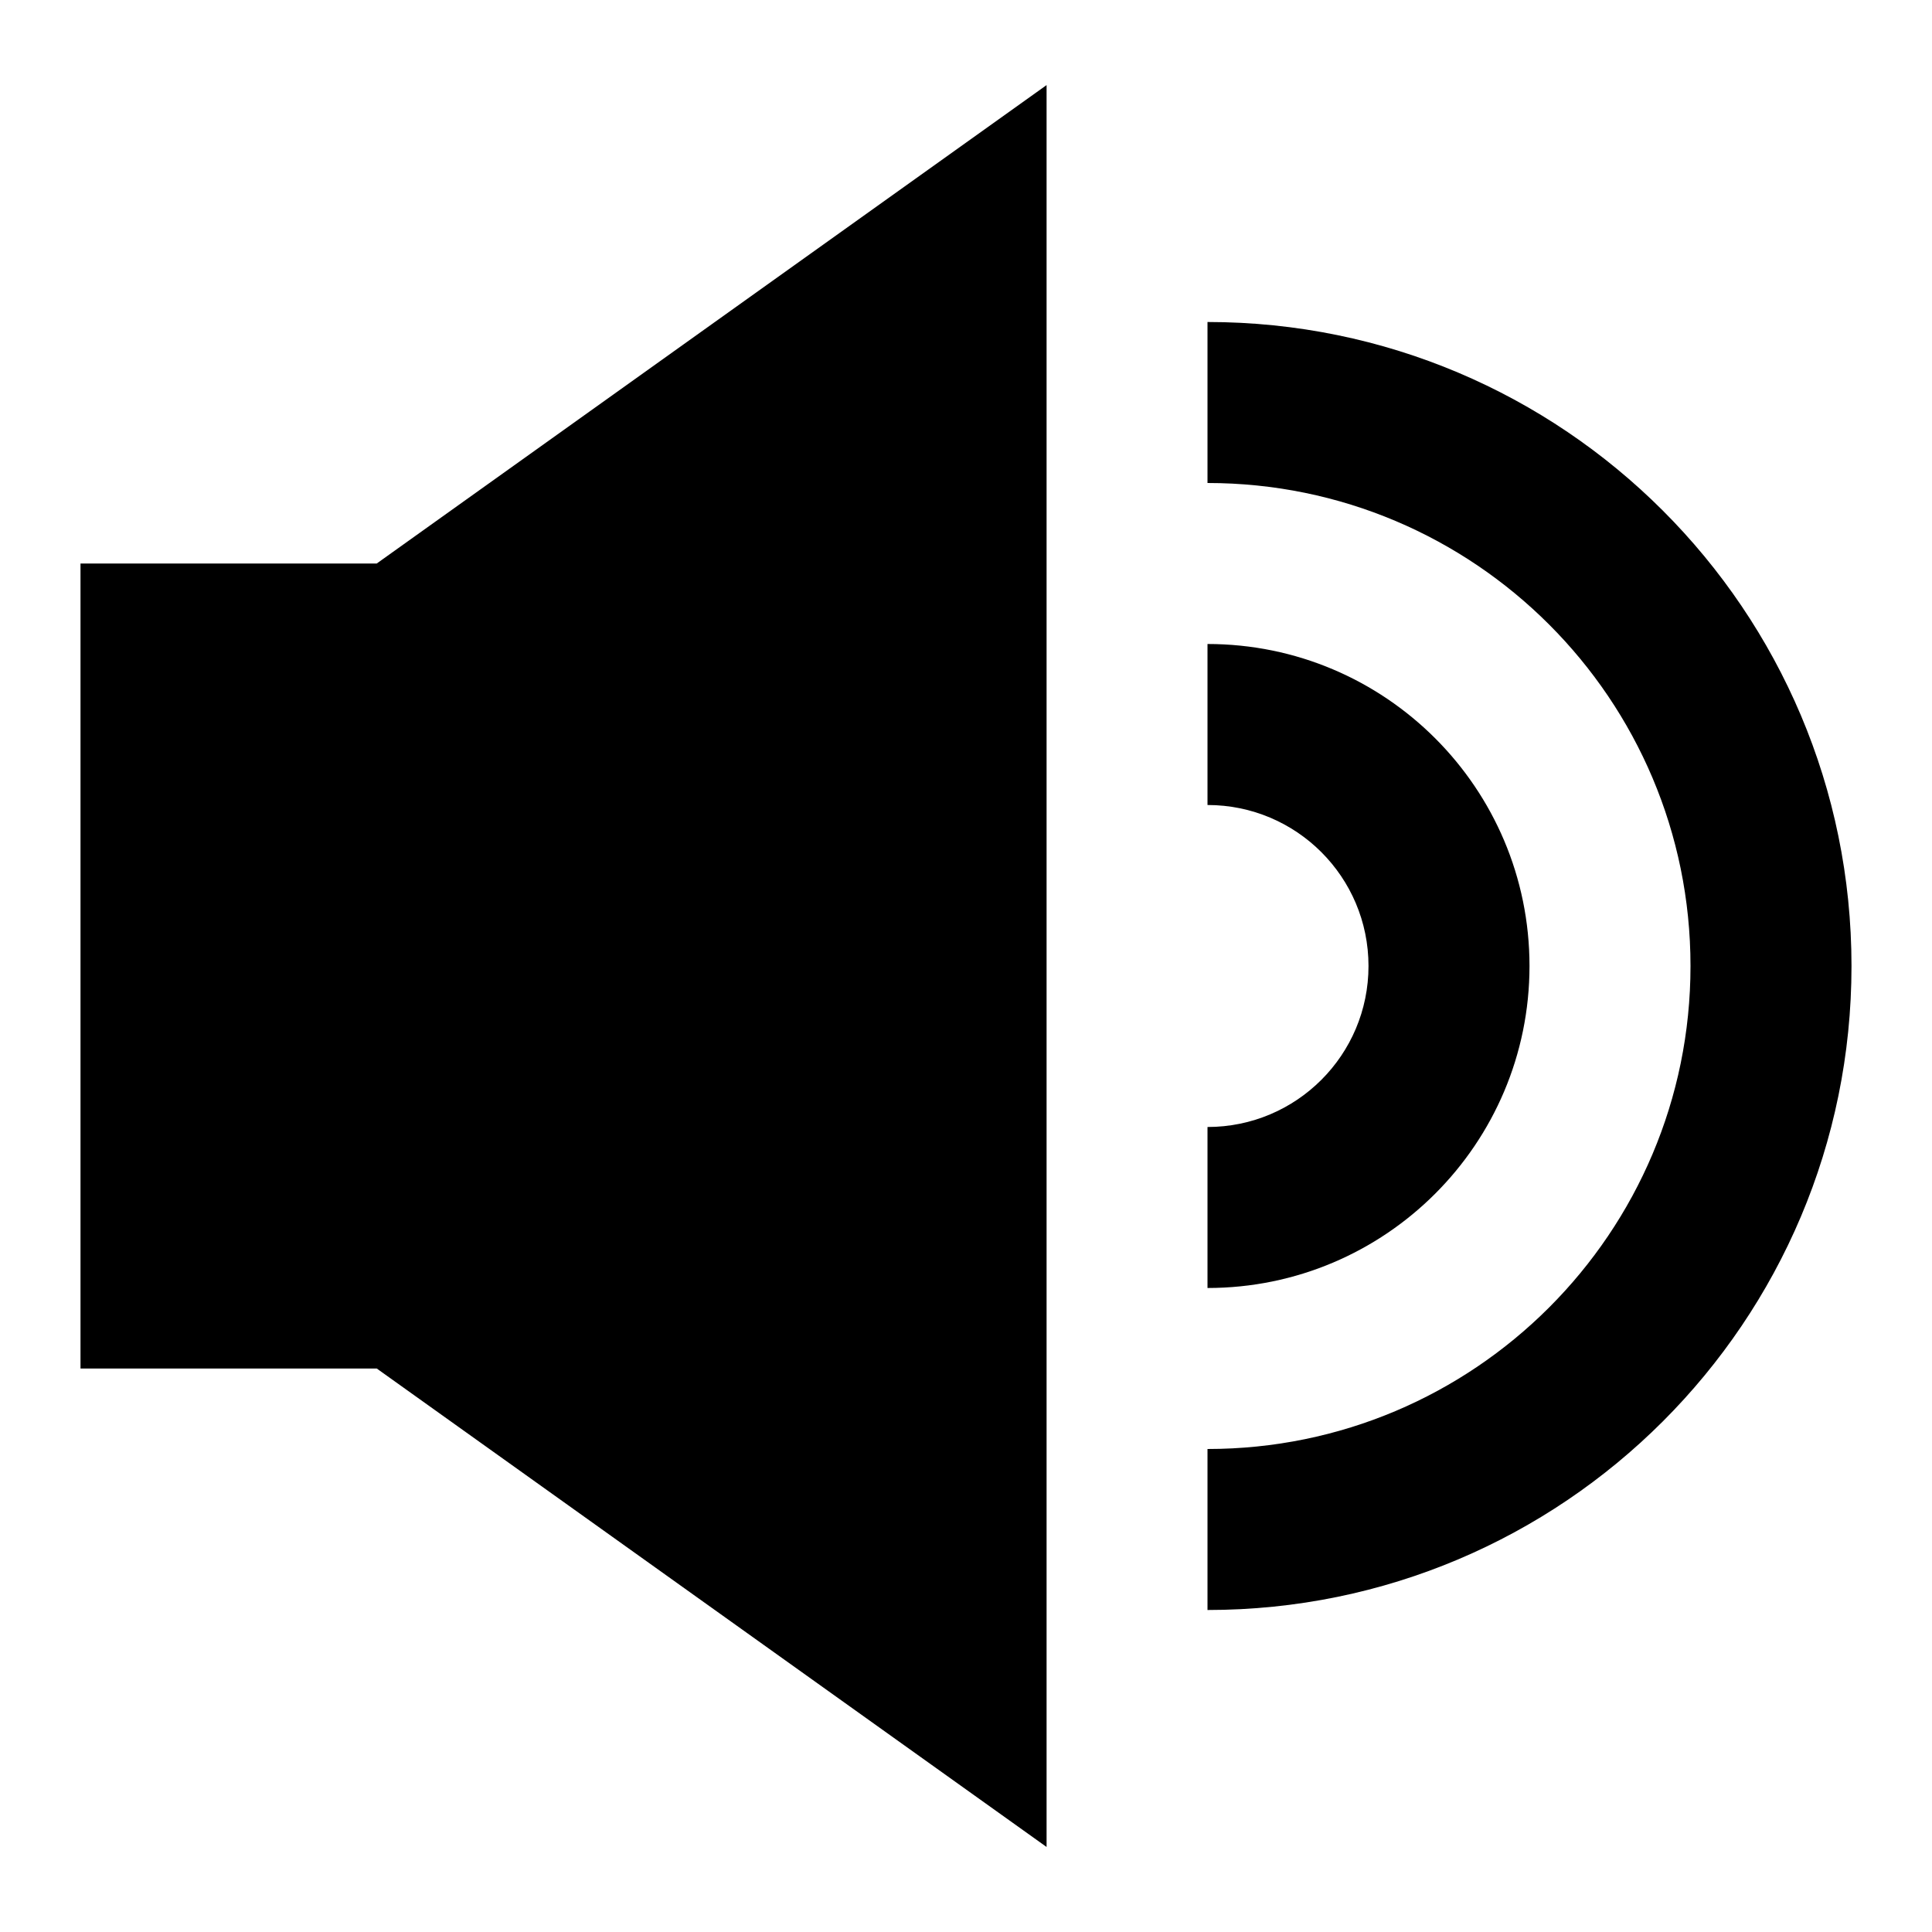<svg xmlns="http://www.w3.org/2000/svg" fill="none" viewBox="0 0 24 24" id="Volume-Level-High--Streamline-Sharp">
  <desc>
    Volume Level High Streamline Icon: https://streamlinehq.com
  </desc>
  <g id="volume-level-high--speaker-high-volume-control-audio-music-entertainment">
    <path id="Union" fill="#000000" fill-rule="evenodd" d="M13.001 22.943V1.057L4.68 7l-3.68 0v10l3.68 0 8.32 5.943ZM15 6c3.314 0 6 2.686 6 6 0 3.314 -2.686 6 -6 6v2c4.418 0 8 -3.582 8 -8 0 -4.418 -3.582 -8 -8 -8v2Zm0 4c1.105 0 2 0.895 2 2s-0.895 2 -2 2v2c2.209 0 4 -1.791 4 -4 0 -2.209 -1.791 -4 -4 -4v2Z" clip-rule="evenodd" stroke-width="1"></path>
  </g>
</svg>